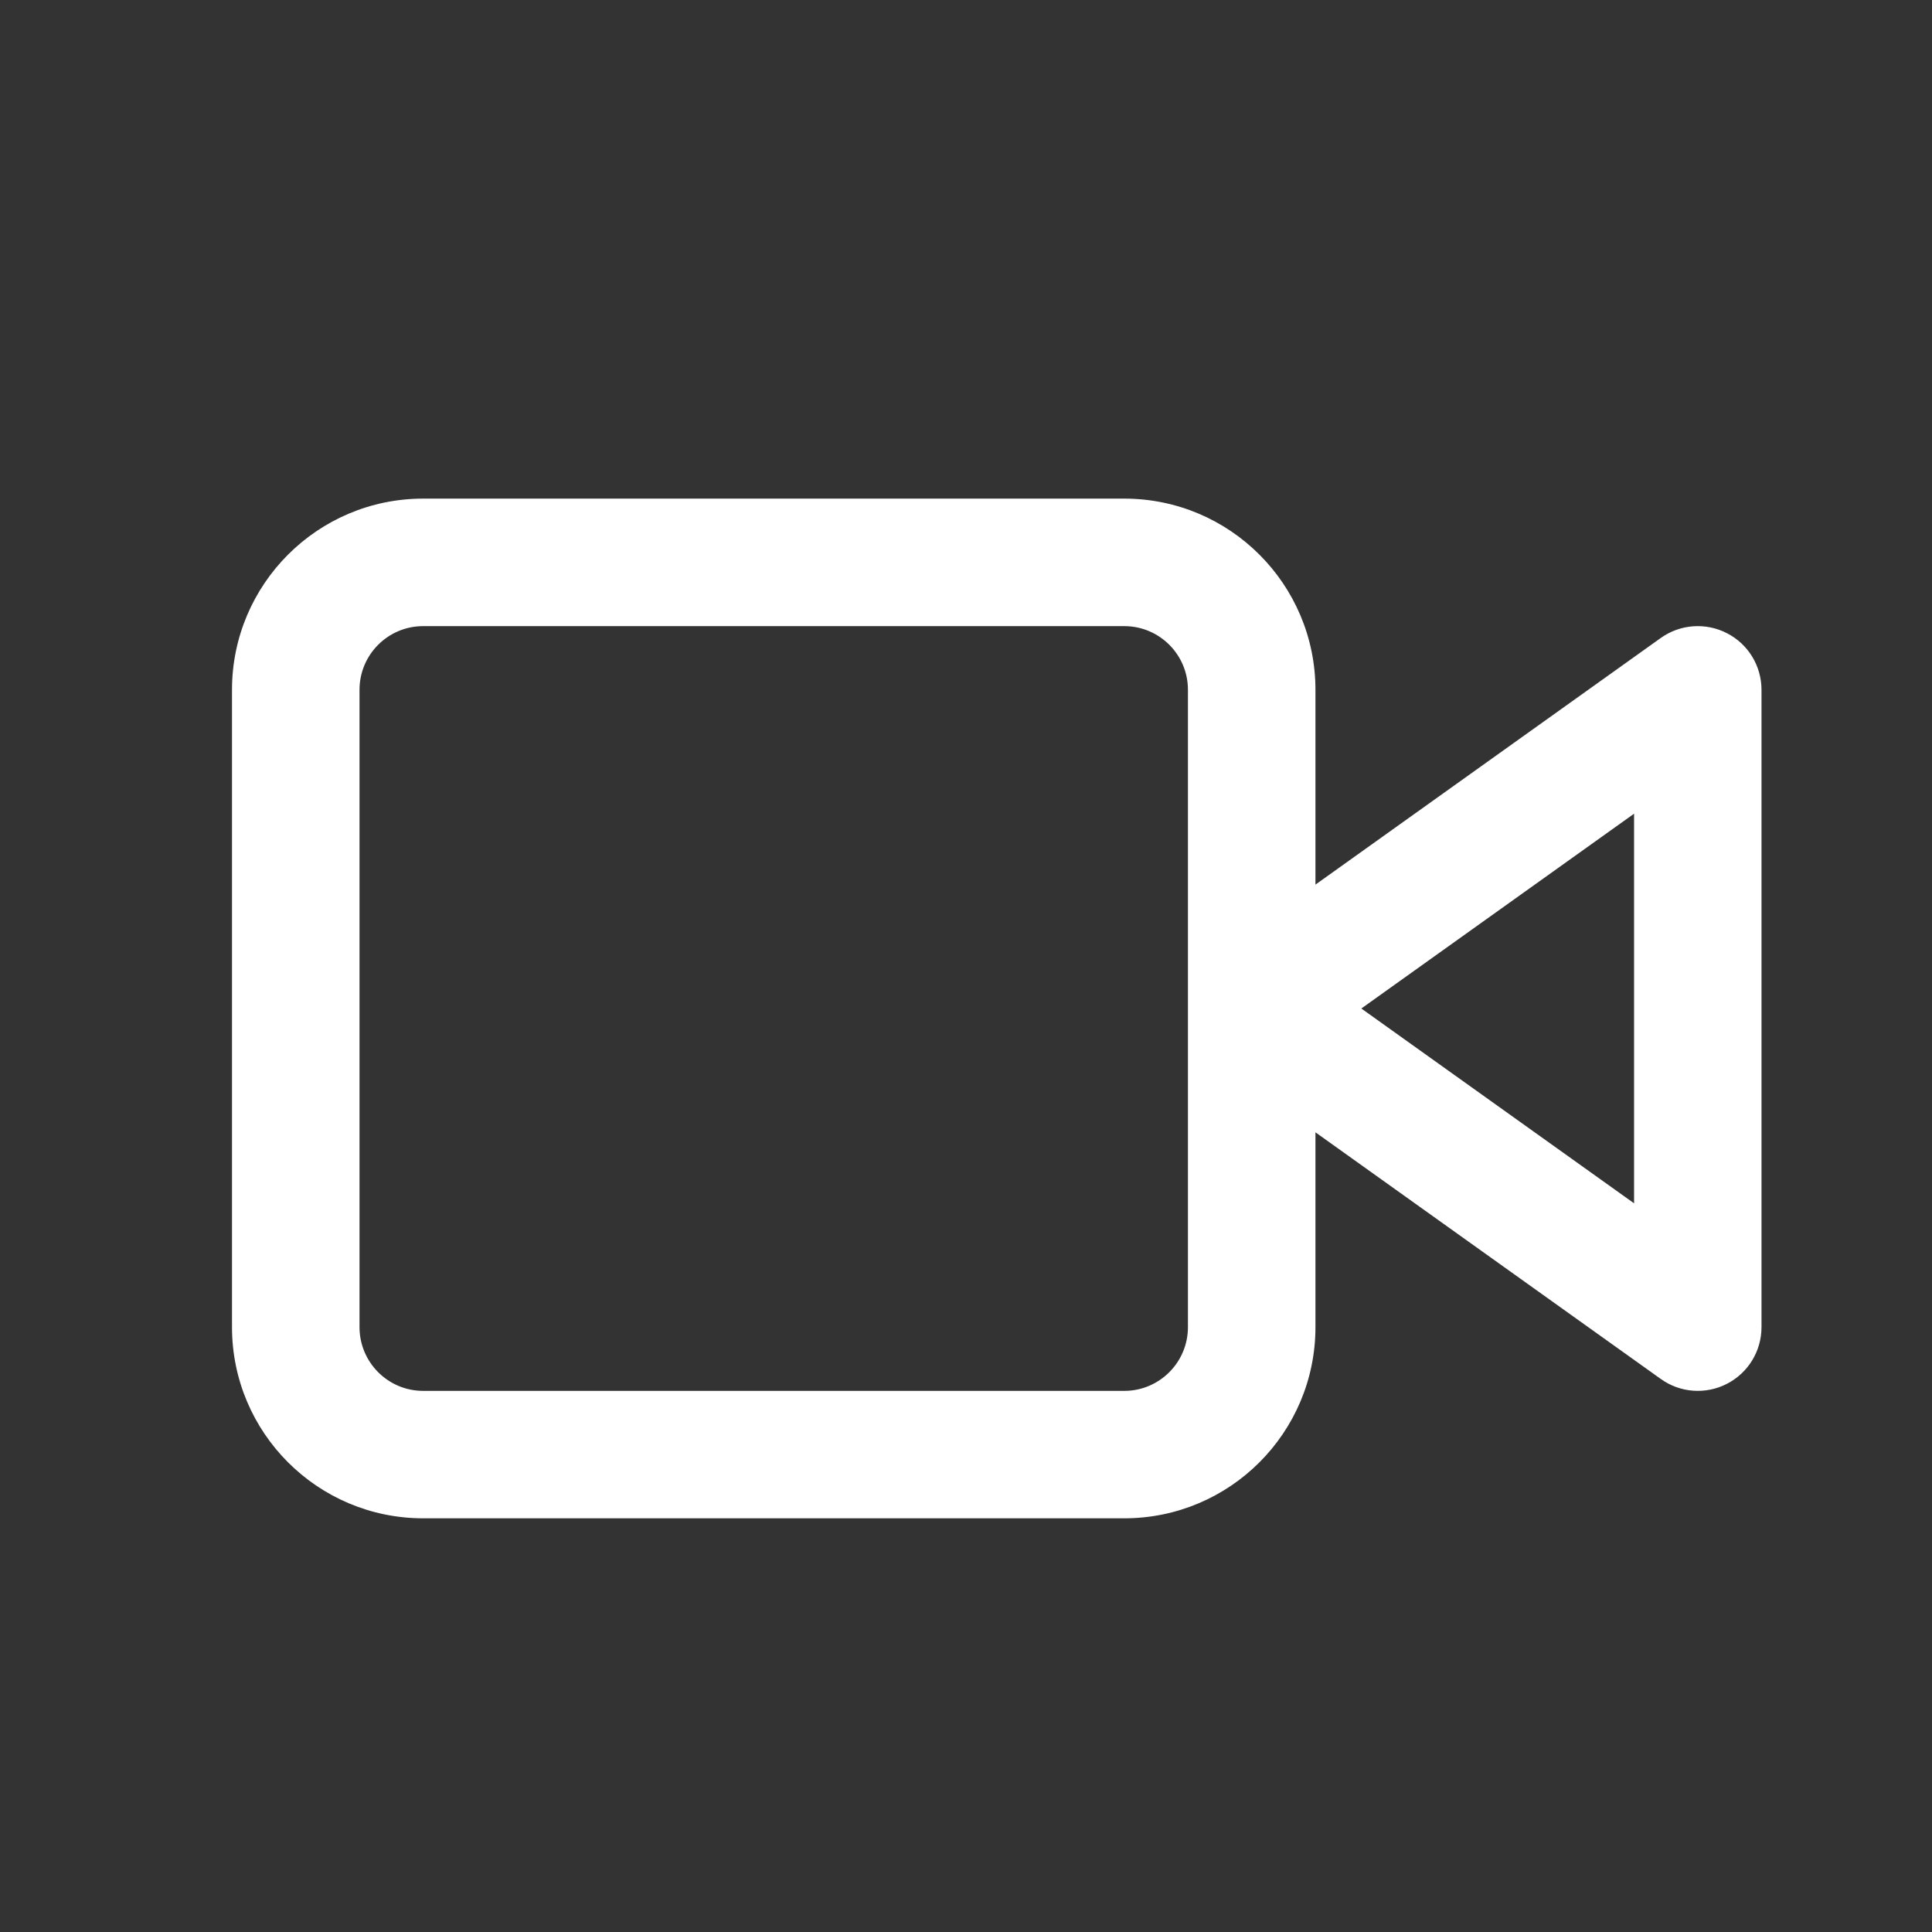 <svg viewBox="0 0 24 24" fill="none" xmlns="http://www.w3.org/2000/svg">
<rect x="0" y="0" width="24" height="24" fill="#333333" stroke="none"/>
<path fill-rule="evenodd" clip-rule="evenodd" d="M 16.341 10.989 L 16.341 8.569 C 16.341 7.258 15.277 6.194 13.966 6.194 L 5.257 6.194 C 3.946 6.194 2.882 7.258 2.882 8.569 L 2.882 16.486 C 2.882 17.798 3.946 18.861 5.257 18.861 L 13.966 18.861 C 15.277 18.861 16.341 17.798 16.341 16.486 L 16.341 14.066 L 20.631 17.13 C 20.872 17.303 21.189 17.326 21.453 17.19 C 21.717 17.054 21.882 16.783 21.882 16.486 L 21.882 8.569 C 21.882 8.273 21.717 8.001 21.453 7.866 C 21.189 7.73 20.872 7.753 20.631 7.925 L 16.341 10.989 Z M 4.466 8.569 C 4.466 8.132 4.82 7.778 5.257 7.778 L 13.966 7.778 C 14.403 7.778 14.757 8.132 14.757 8.569 L 14.757 16.486 C 14.757 16.923 14.403 17.278 13.966 17.278 L 5.257 17.278 C 4.82 17.278 4.466 16.923 4.466 16.486 L 4.466 8.569 Z M 20.299 14.948 L 16.911 12.528 L 20.299 10.108 L 20.299 14.948 Z" fill="white" style="fill:white;fill-opacity:1;"/>
</svg>

